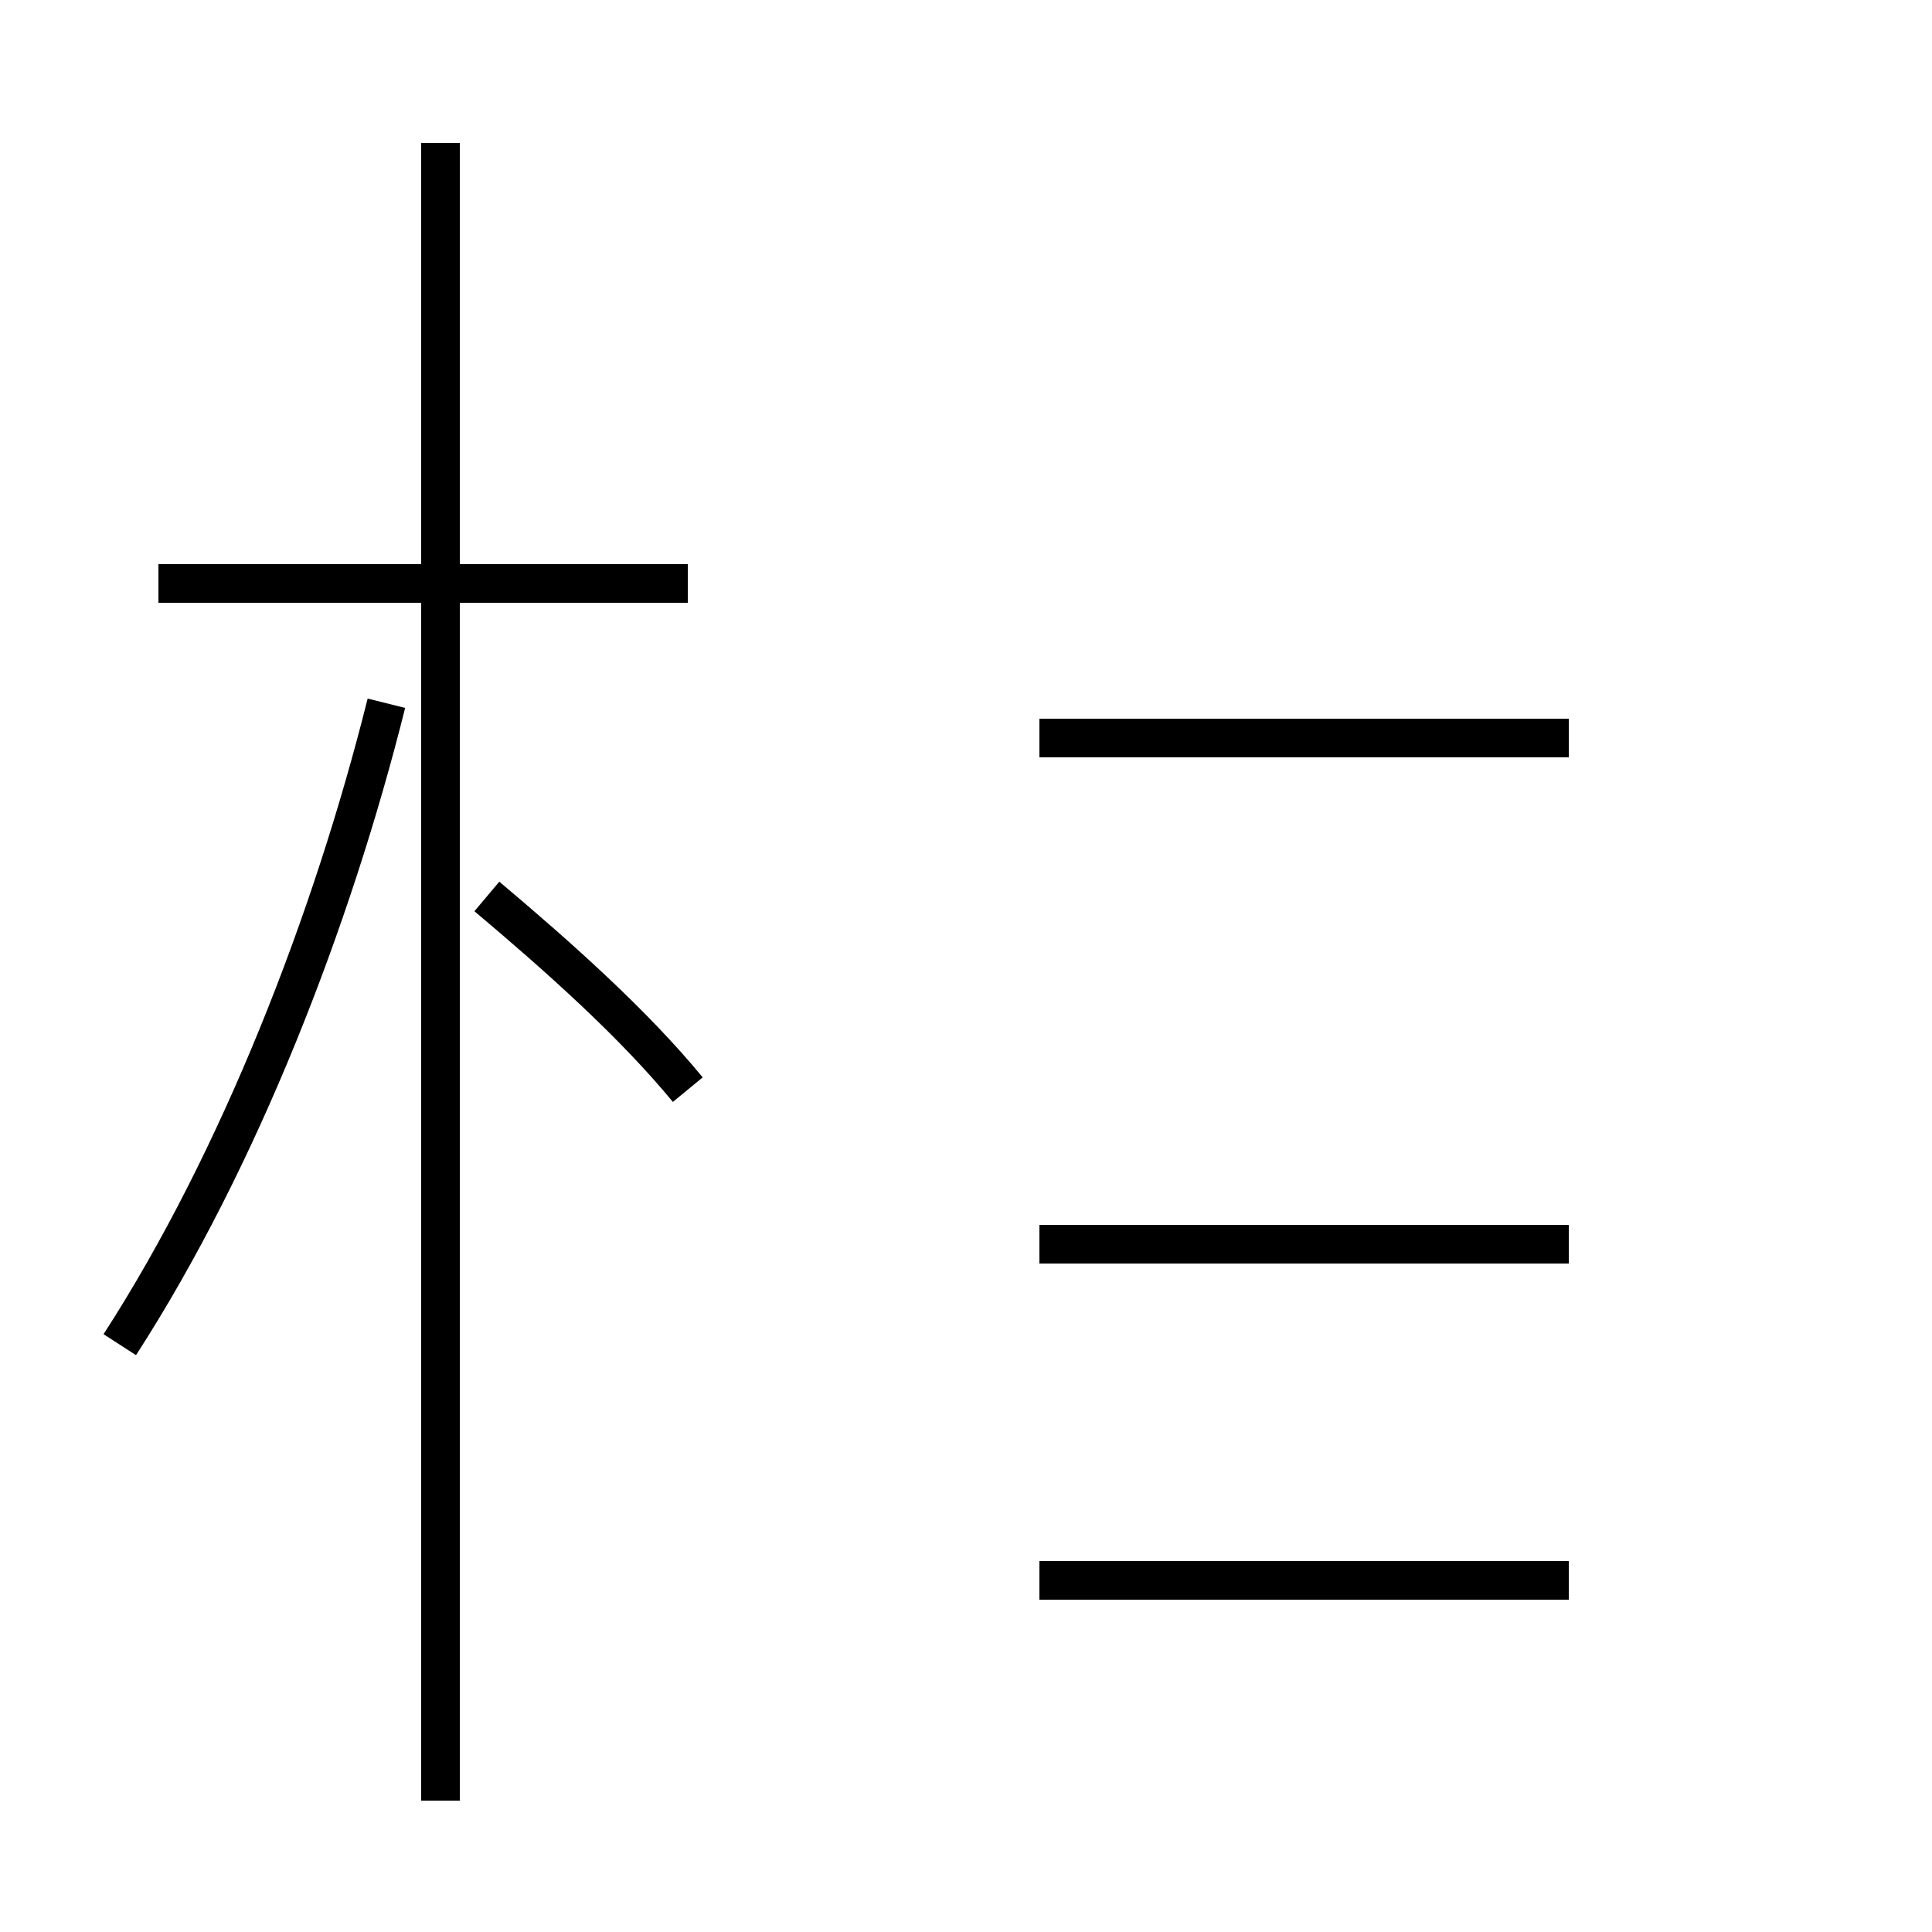 <?xml version='1.0' encoding='utf8'?>
<svg viewBox="0.0 -44.0 50.0 50.0" version="1.1" xmlns="http://www.w3.org/2000/svg">
<rect x="0.0" y="-44.0" width="50.0" height="50.0" fill="#808080" stroke="none"/>
<rect x="-1000" y="-1000" width="2000" height="2000" stroke="white" fill="white"/>
<g style="fill:none; stroke:#000000;  stroke-width:1">
<path d="M 17.8 28.9 L 4.1 28.9 M 11.4 -2.6 L 11.4 40.3 M 3.1 9.2 C 6.2 14.0 8.6 20.2 10.0 25.8 M 17.8 15.8 C 16.4 17.5 14.5 19.2 12.6 20.8 M 40.6 24.9 L 27.6 24.9 M 39.6 24.9 L 26.9 24.9 M 40.6 11.8 L 26.9 11.8 M 40.6 3.1 L 26.9 3.1 " transform="scale(1, -1)" />
</g>
</svg>